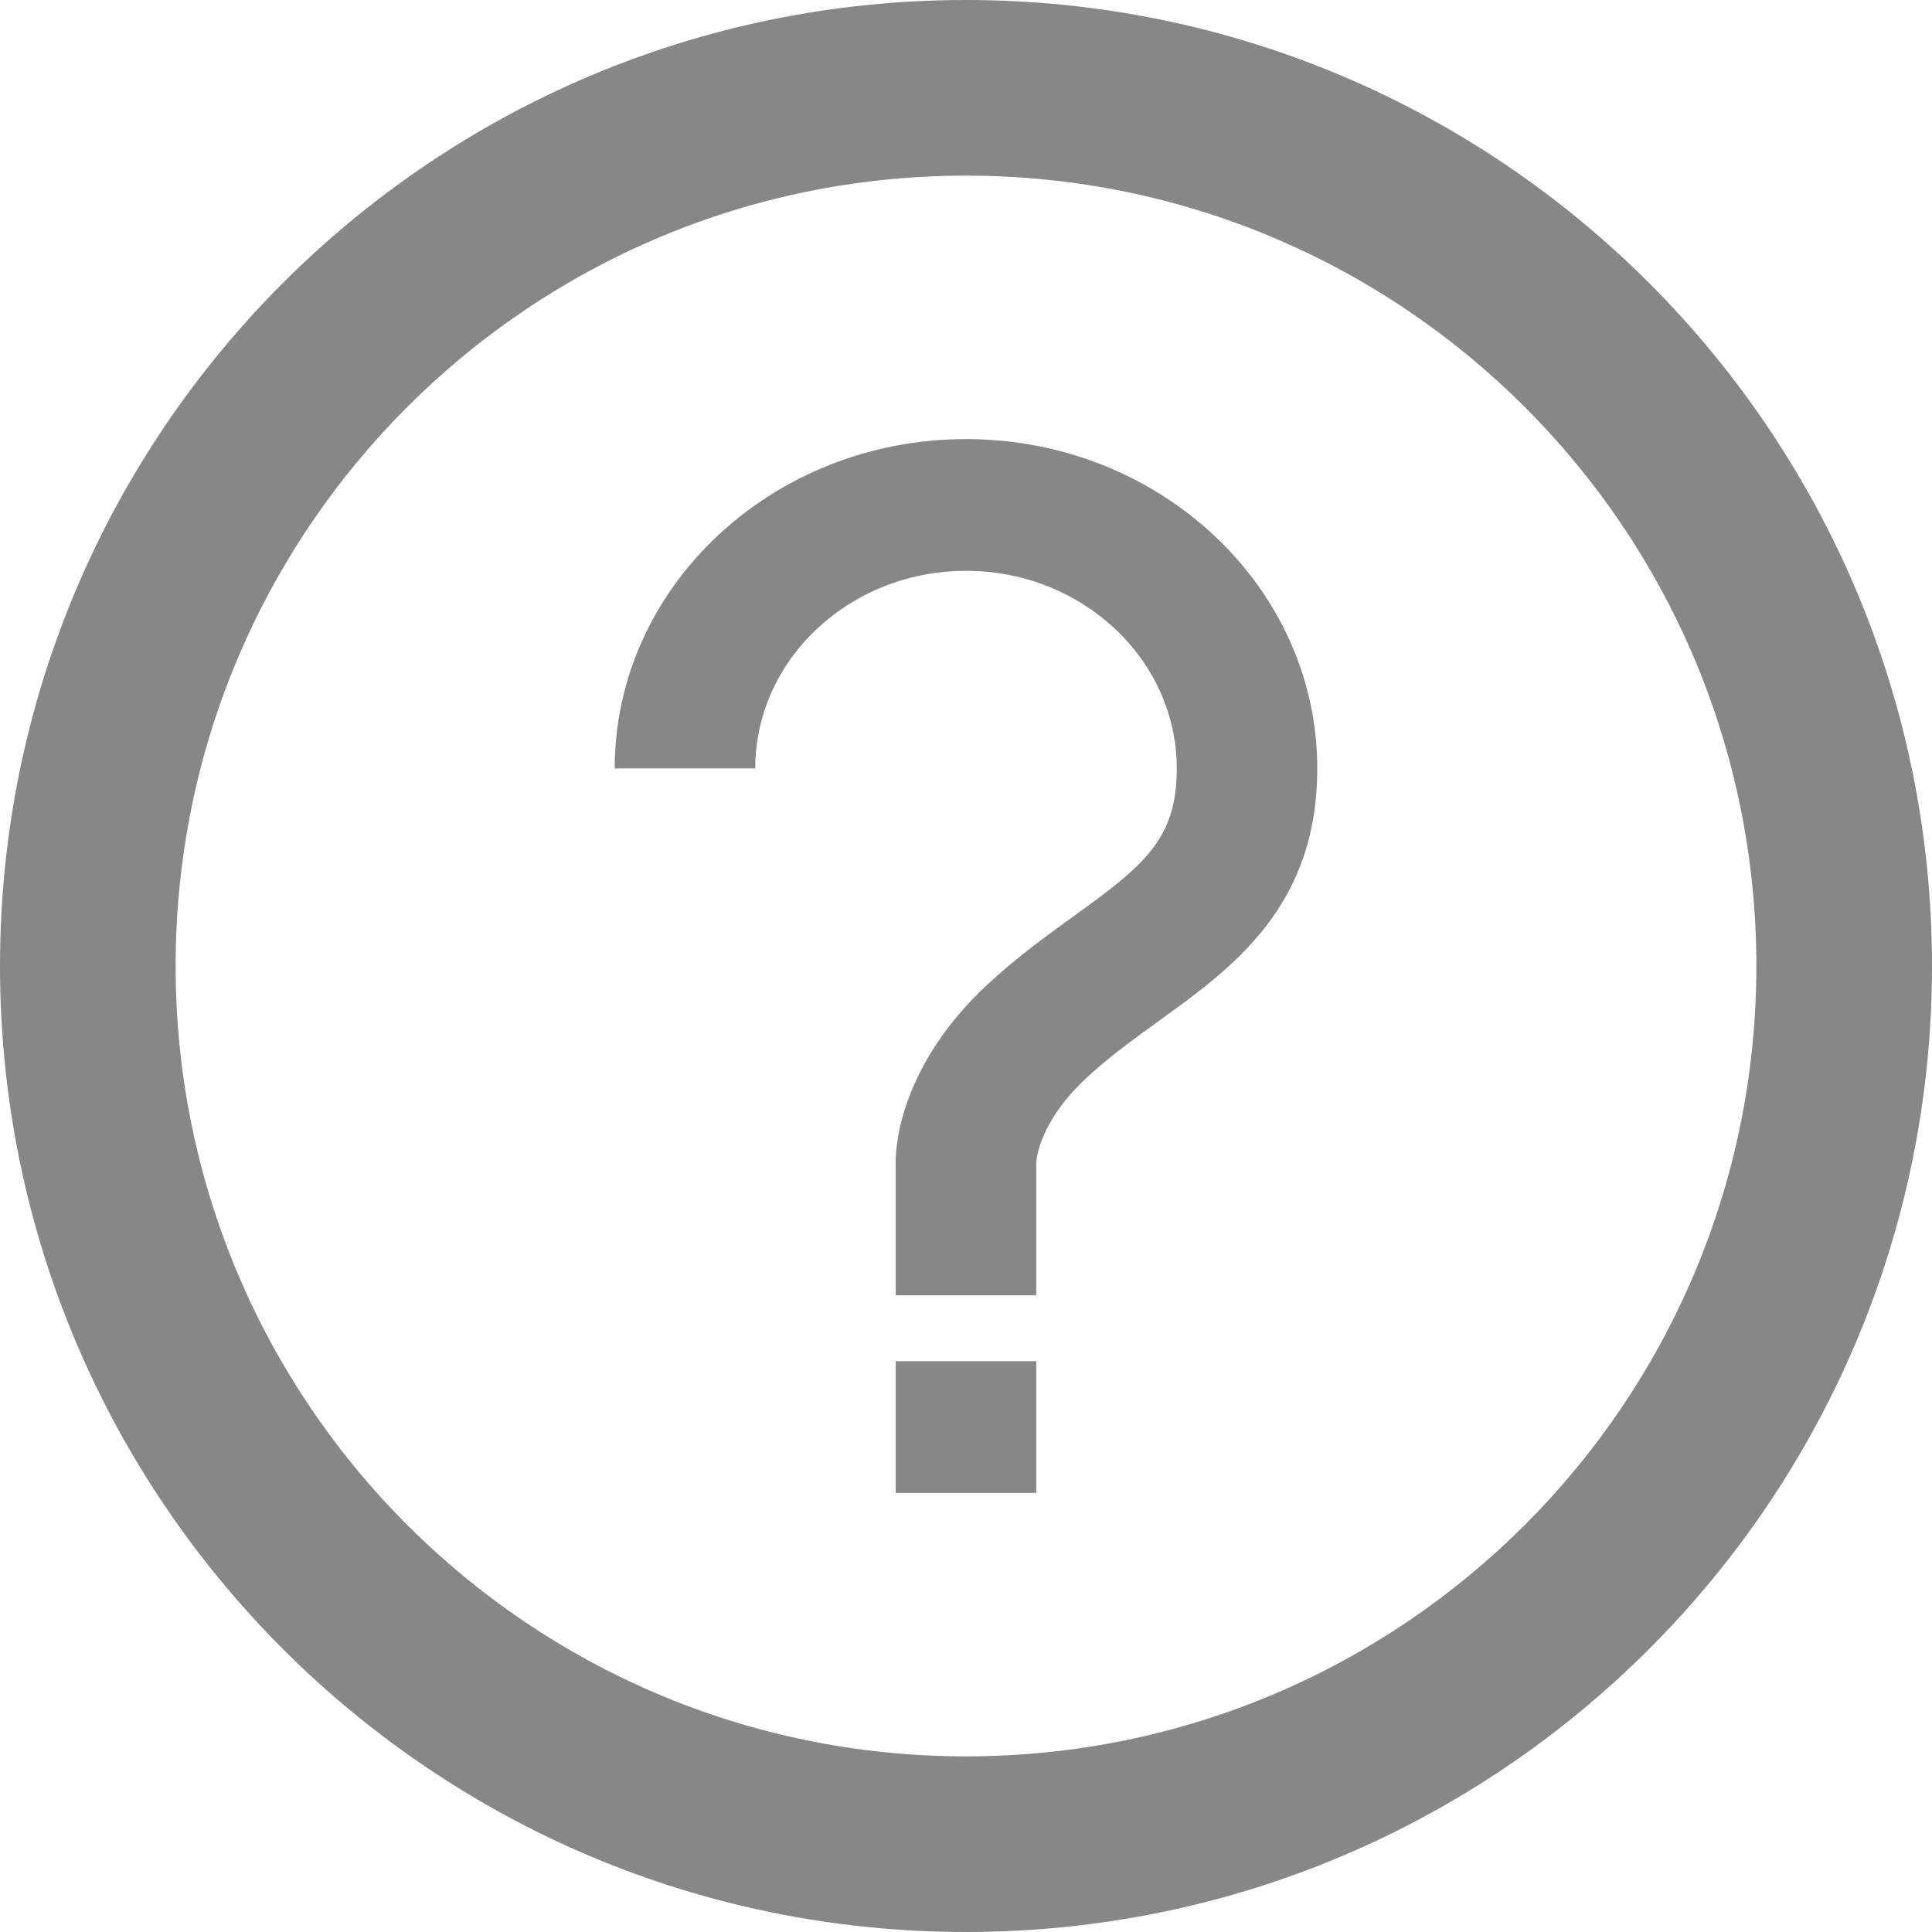 <svg width="22" height="22" viewBox="0 0 22 22" fill="none" xmlns="http://www.w3.org/2000/svg">
<path
    fill-rule="evenodd"
    clip-rule="evenodd"
    d="M11 22C17.075 22 22 17.075 22 11C22 4.925 17.075 0 11 0C4.925 0 0 4.925 0 11C0 17.075 4.925 22 11 22ZM11 20C15.971 20 20 15.971 20 11C20 6.029 15.971 2 11 2C6.029 2 2 6.029 2 11C2 15.971 6.029 20 11 20Z"
    fill="#878787"
  />
<path
    d="M11 5C8.794 5 7 6.682 7 8.75H8.6C8.6 7.51 9.677 6.5 11 6.5C12.323 6.5 13.4 7.51 13.4 8.75C13.4 9.552 13.037 9.849 12.215 10.441C11.91 10.662 11.565 10.911 11.234 11.22C10.185 12.203 10.196 13.173 10.2 13.25V14.75H11.8V13.243C11.8 13.225 11.818 12.793 12.366 12.28C12.622 12.04 12.911 11.832 13.19 11.63C14.038 11.018 15 10.325 15 8.75C15 6.682 13.206 5 11 5ZM10.2 15.5H11.8V17H10.2V15.5Z"
    fill="#878787"
  />
</svg>
